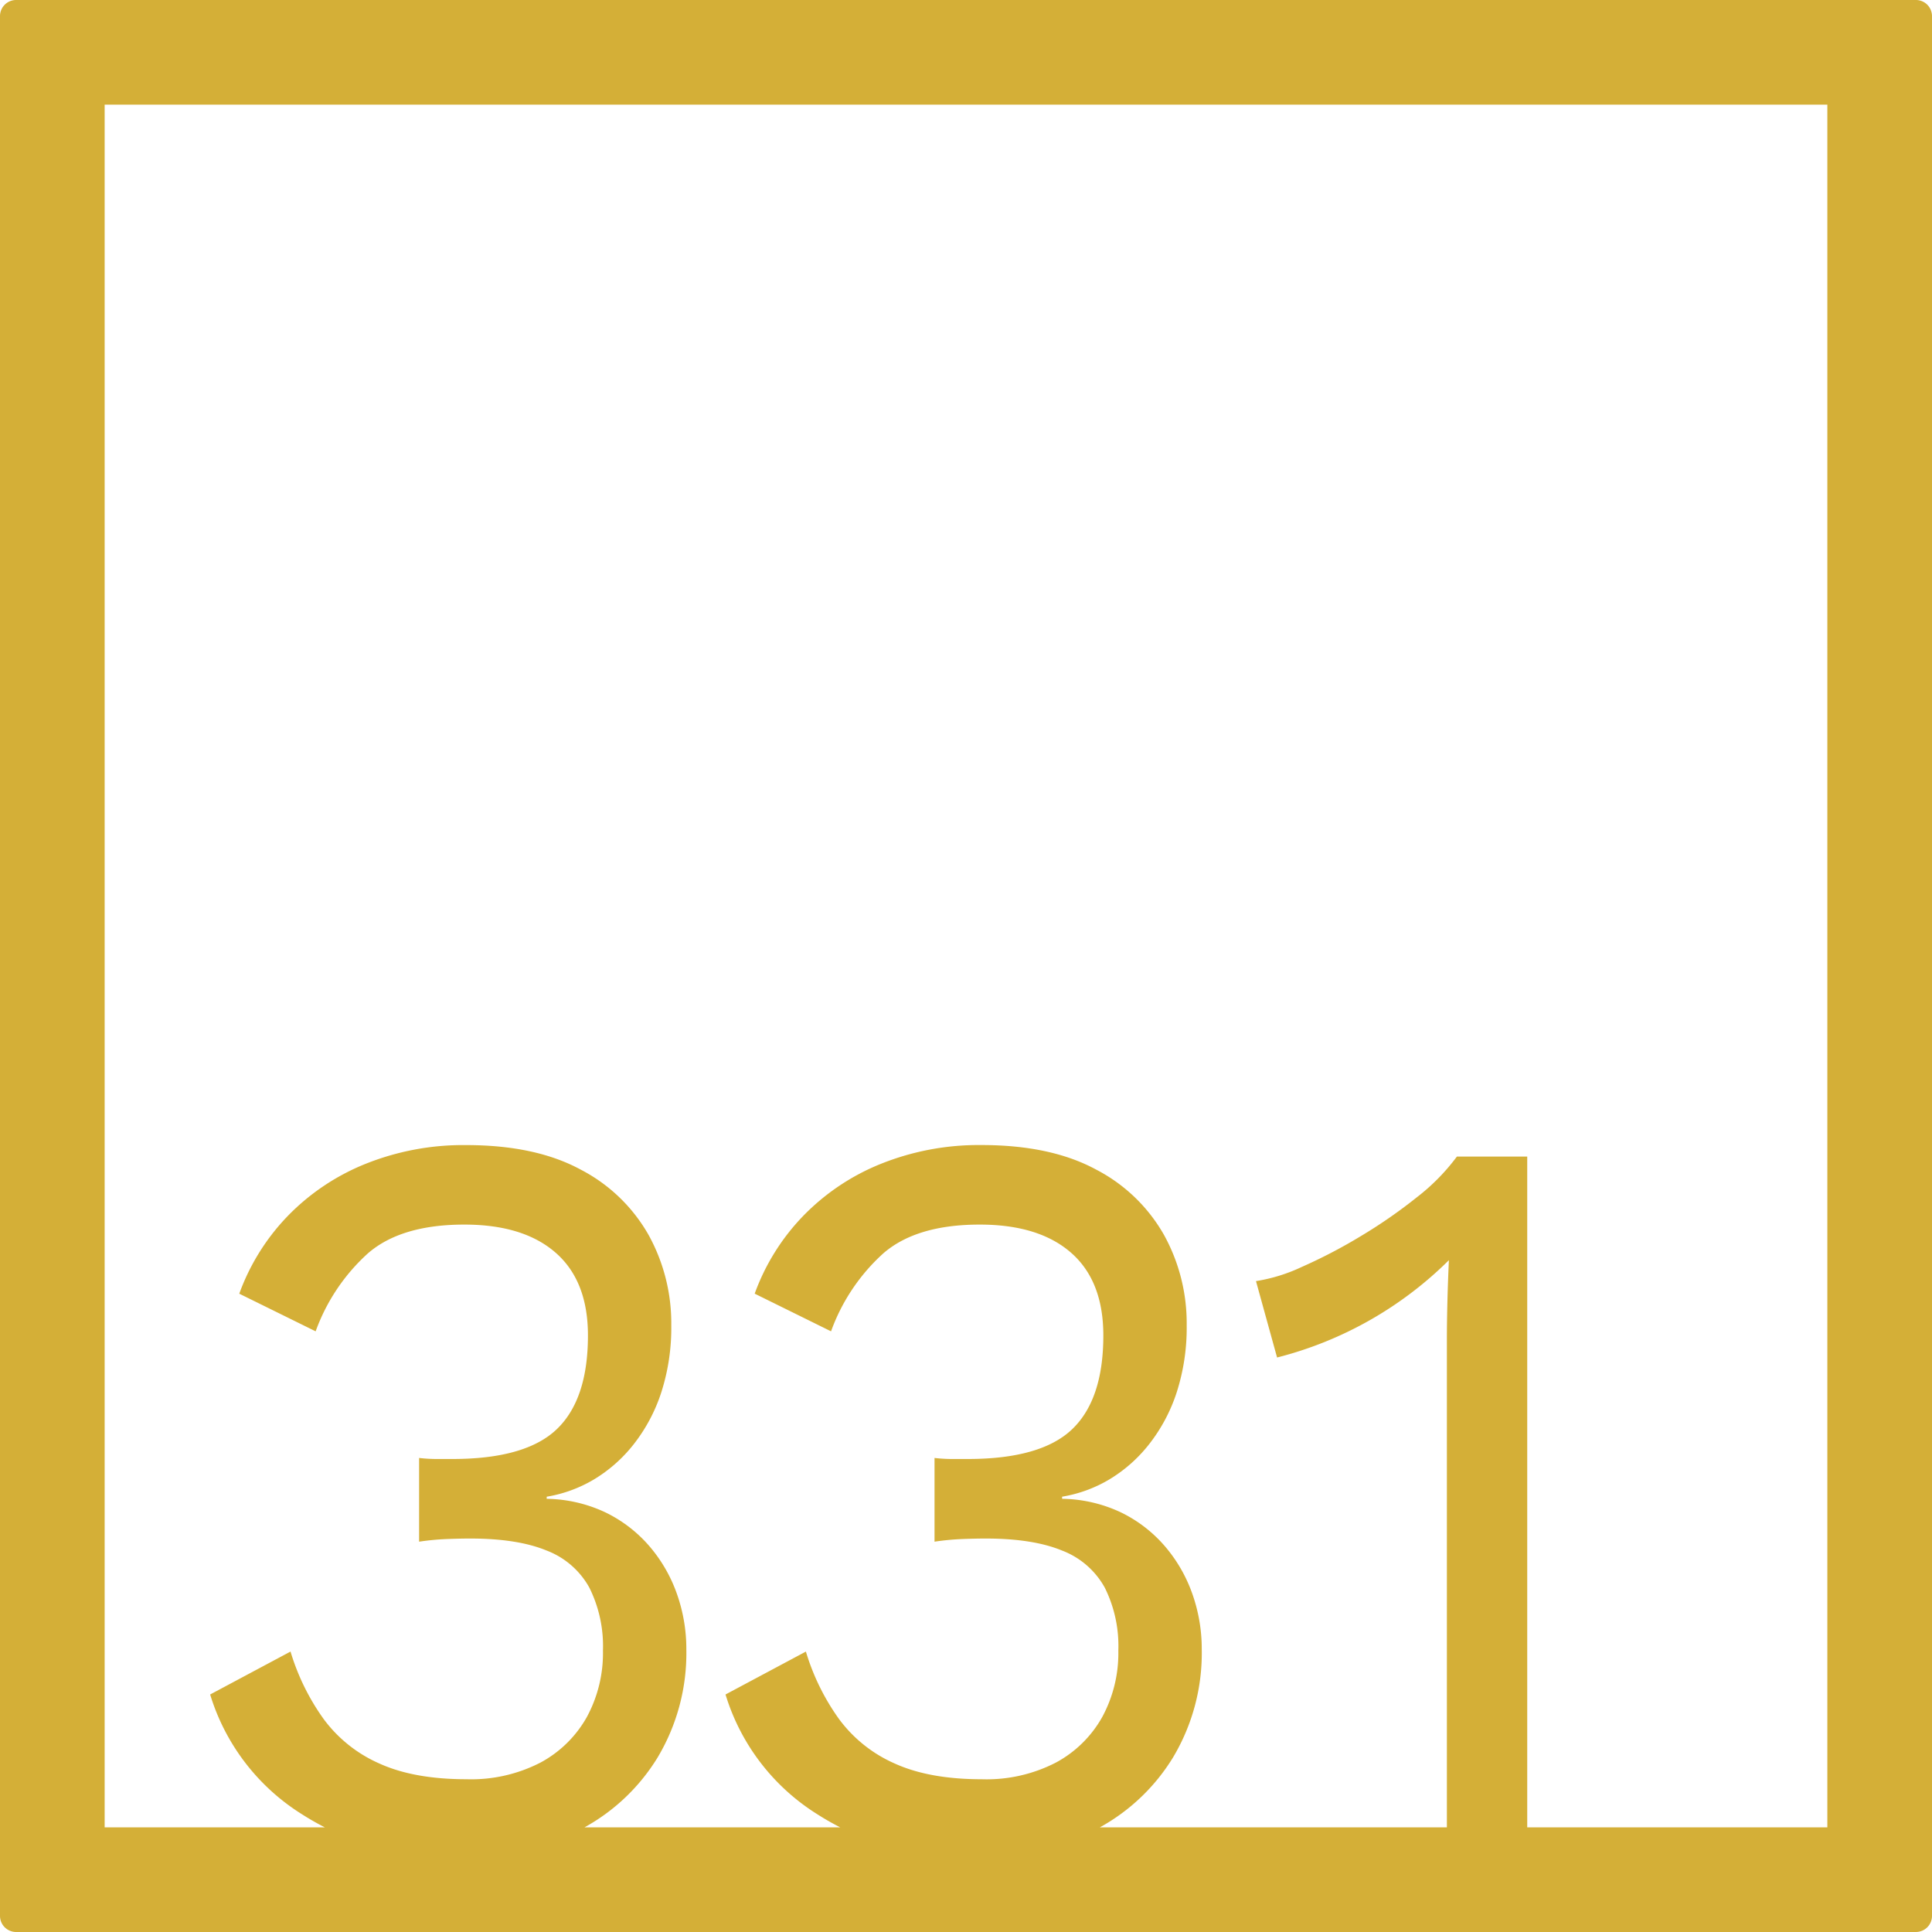 <svg xmlns="http://www.w3.org/2000/svg" width="120mm" height="120mm" viewBox="0 0 340.158 340.157">
  <g id="Zimmernummer">
      <g id="Z-04-331-M">
        <path fill="#D4AF37" stroke="none" d="M337.323,0H2.835A2.834,2.834,0,0,0,0,2.835V337.323a2.834,2.834,0,0,0,2.835,2.834H337.323a2.834,2.834,0,0,0,2.835-2.834V2.835A2.834,2.834,0,0,0,337.323,0ZM321.732,321.732h-52.84v-118.1H256.51a36.675,36.675,0,0,1-7.075,7.185,88.787,88.787,0,0,1-9.993,6.911,90.674,90.674,0,0,1-10.26,5.342,29.776,29.776,0,0,1-8.048,2.488l3.715,13.451A66,66,0,0,0,255.1,221.874q-.177,3.869-.265,7.462t-.089,6.726v85.67h-61.1a34.75,34.75,0,0,0,12.9-12.338,35.786,35.786,0,0,0,5.041-18.978,29.081,29.081,0,0,0-1.679-9.857,26.274,26.274,0,0,0-4.865-8.384,24.041,24.041,0,0,0-7.694-5.9A25.072,25.072,0,0,0,187,263.884v-.369a23.87,23.87,0,0,0,8.314-3.04A25.787,25.787,0,0,0,202.3,254.3a29.578,29.578,0,0,0,4.864-9.121,37.159,37.159,0,0,0,1.77-11.884,32.148,32.148,0,0,0-3.981-15.846,29.122,29.122,0,0,0-11.939-11.515q-7.96-4.328-20.164-4.331a46.224,46.224,0,0,0-17.777,3.317,39.669,39.669,0,0,0-13.708,9.213,38.578,38.578,0,0,0-8.491,13.634l13.444,6.633a34.057,34.057,0,0,1,9.2-13.726q5.838-5.067,16.98-5.068,10.436,0,16.1,4.975t5.66,14.556q0,11.241-5.483,16.491t-18.4,5.251h-2.742a26.649,26.649,0,0,1-3.095-.185v14.741a44.88,44.88,0,0,1,4.776-.46q2.3-.092,4.245-.093,8.311,0,13.443,2.119a14.474,14.474,0,0,1,7.518,6.541A23.065,23.065,0,0,1,196.9,290.6a23.609,23.609,0,0,1-2.831,11.7,20.449,20.449,0,0,1-8.136,8.014,26.621,26.621,0,0,1-13.089,2.949q-9.2,0-15.3-2.764a24.35,24.35,0,0,1-9.816-7.831,40.023,40.023,0,0,1-5.838-11.884l-14.151,7.555a37.879,37.879,0,0,0,16.185,21.1c1.306.836,2.648,1.6,4.018,2.3H102.9a34.767,34.767,0,0,0,12.9-12.338,35.8,35.8,0,0,0,5.041-18.978,29.083,29.083,0,0,0-1.681-9.857,26.252,26.252,0,0,0-4.864-8.384,24.052,24.052,0,0,0-7.694-5.9,25.072,25.072,0,0,0-10.348-2.394v-.369a23.865,23.865,0,0,0,8.313-3.04,25.79,25.79,0,0,0,6.987-6.172,29.6,29.6,0,0,0,4.864-9.121,37.159,37.159,0,0,0,1.77-11.884,32.158,32.158,0,0,0-3.981-15.846,29.128,29.128,0,0,0-11.939-11.515q-7.961-4.328-20.164-4.331a46.217,46.217,0,0,0-17.777,3.317,39.682,39.682,0,0,0-13.709,9.213,38.589,38.589,0,0,0-8.49,13.634L55.575,234.4a34.079,34.079,0,0,1,9.2-13.726q5.837-5.067,16.981-5.068,10.434,0,16.1,4.975t5.66,14.556q0,11.241-5.483,16.491t-18.4,5.251H76.89a26.666,26.666,0,0,1-3.1-.185v14.741a44.88,44.88,0,0,1,4.776-.46q2.3-.092,4.245-.093,8.313,0,13.443,2.119a14.474,14.474,0,0,1,7.518,6.541,23.077,23.077,0,0,1,2.387,11.055,23.609,23.609,0,0,1-2.83,11.7,20.451,20.451,0,0,1-8.137,8.014,26.614,26.614,0,0,1-13.088,2.949q-9.2,0-15.3-2.764a24.36,24.36,0,0,1-9.817-7.831,40.044,40.044,0,0,1-5.836-11.884L37,298.339a37.879,37.879,0,0,0,16.185,21.1c1.306.836,2.647,1.6,4.018,2.3H18.425V18.425H321.732Z"/>
      </g>
    </g>
</svg>
